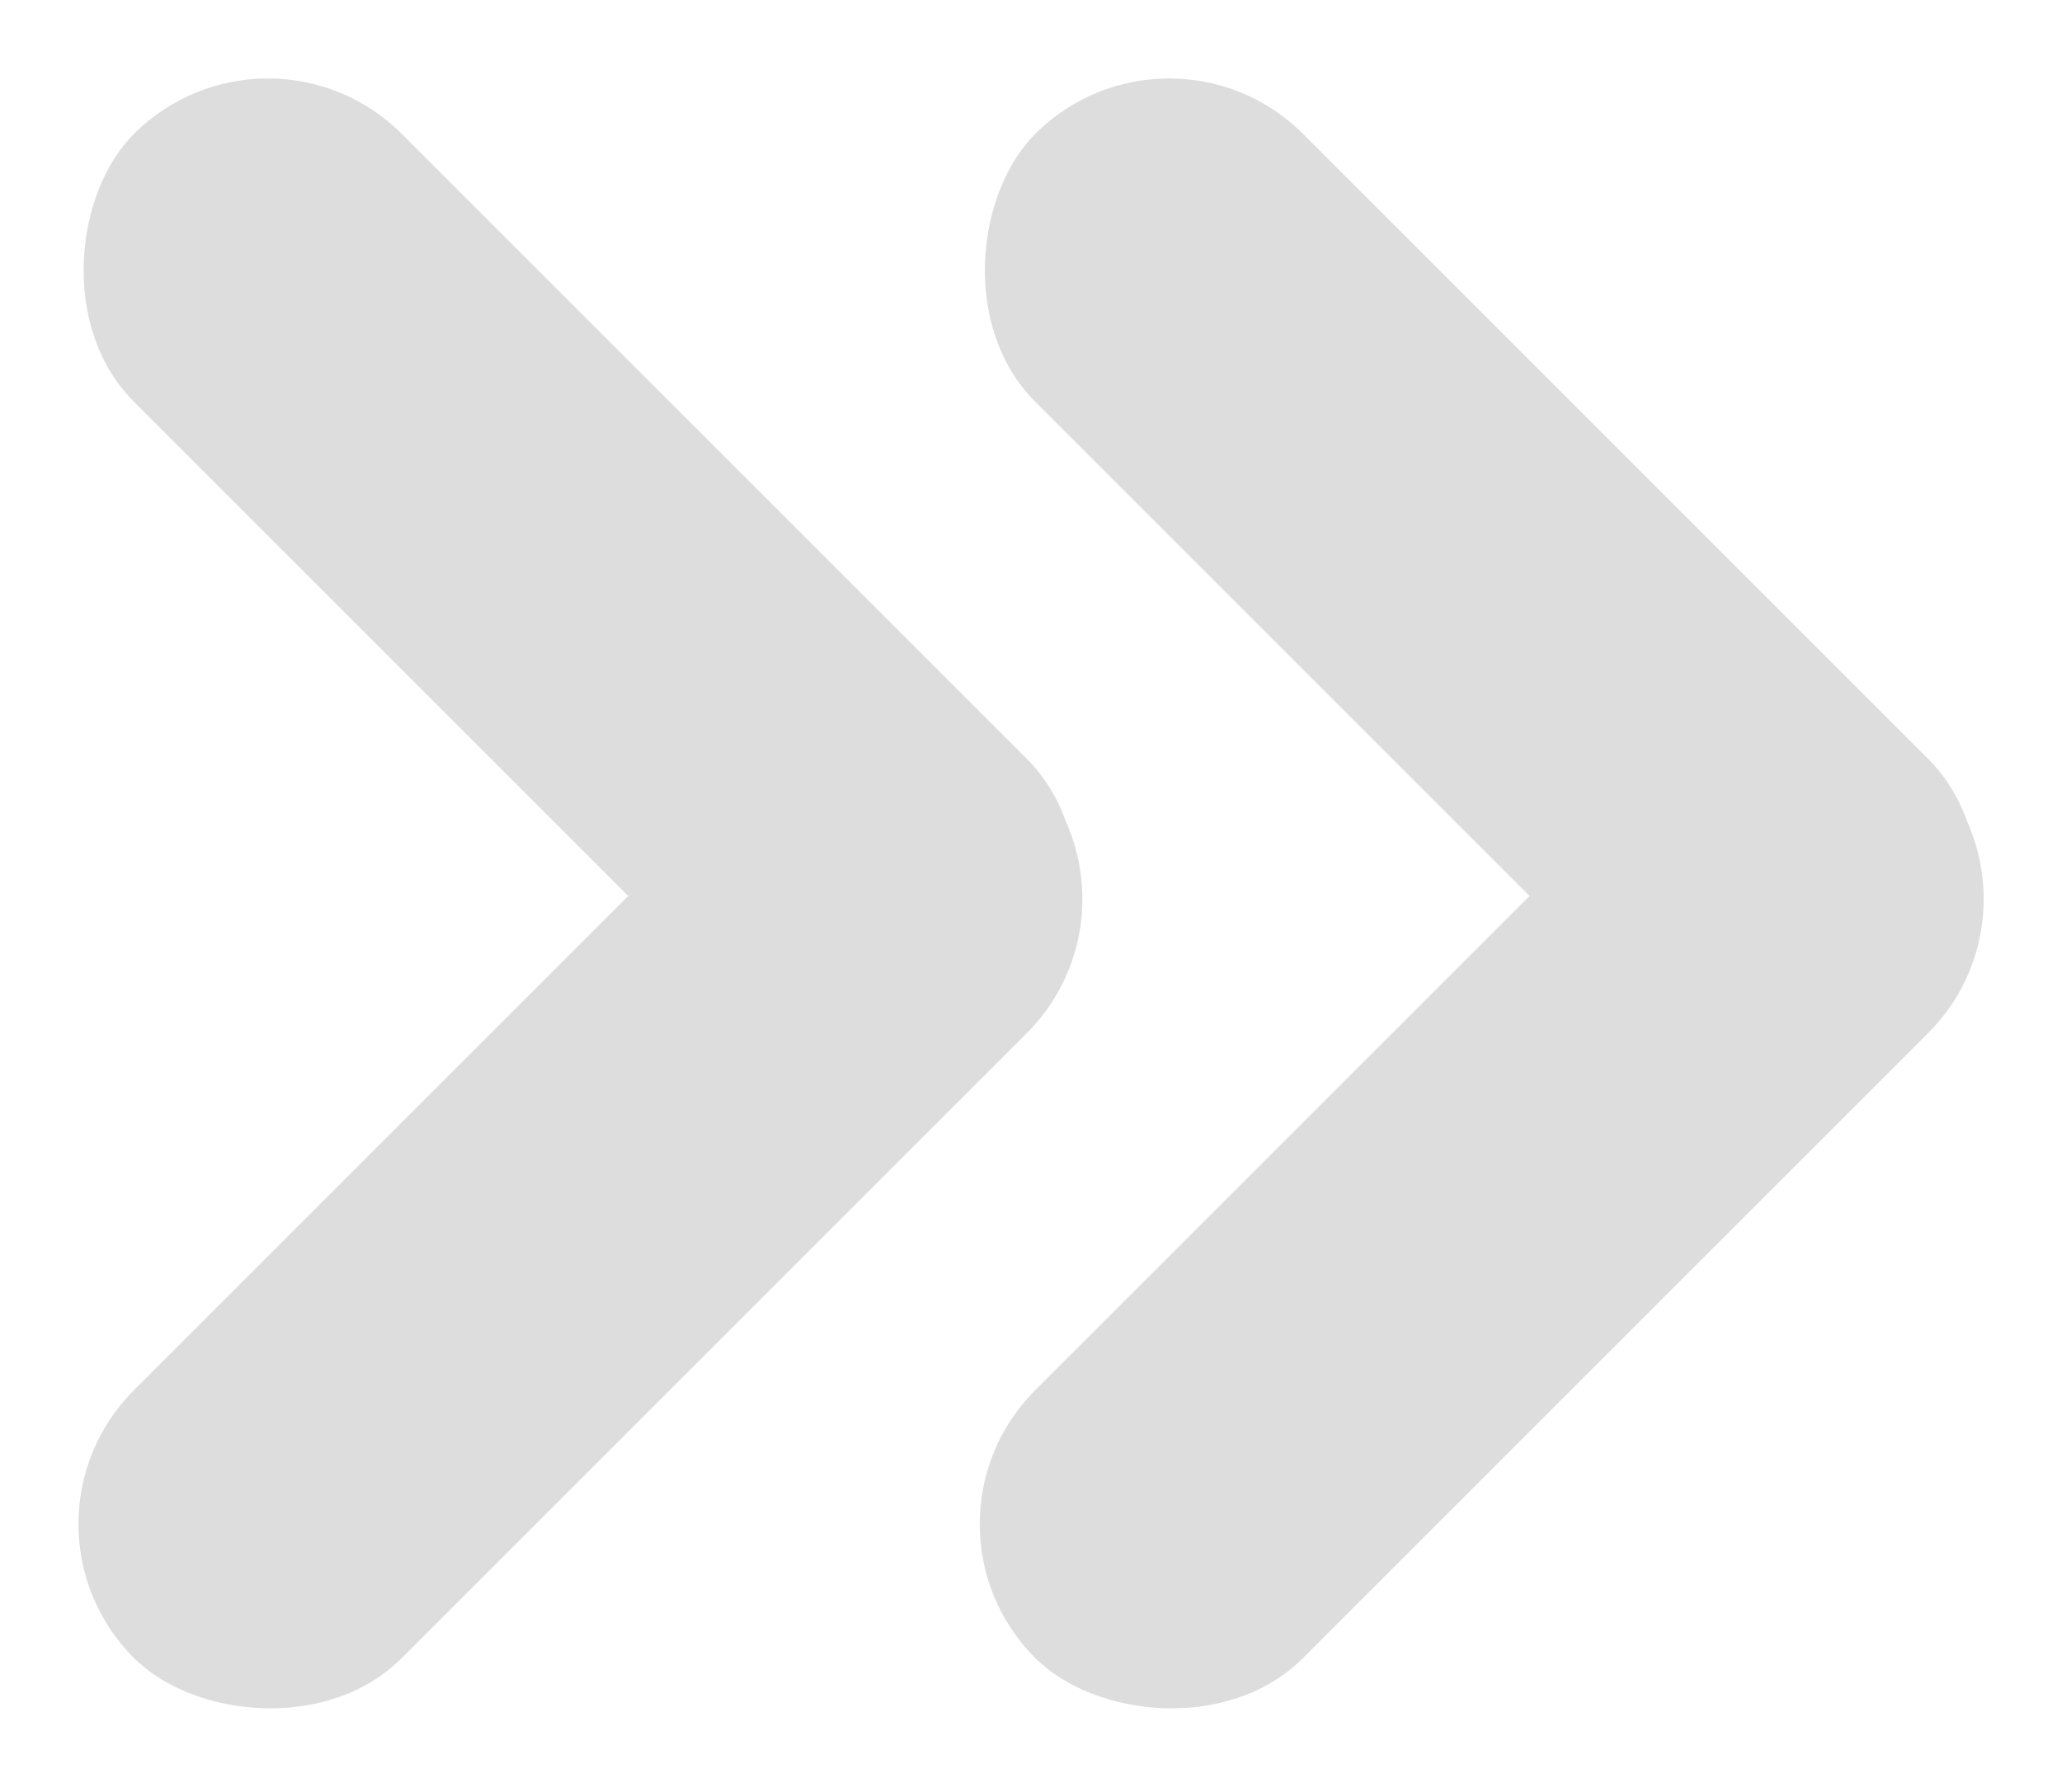 <svg xmlns="http://www.w3.org/2000/svg" viewBox="0 0 18.305 15.91">
  <defs>
    <style>
      .cls-1 {
        fill: #ddd;
      }
    </style>
  </defs>
  <g id="Group_274" data-name="Group 274" transform="translate(-705 -204)">
    <g id="Group_272" data-name="Group 272" transform="translate(343.192 -506.808)">
      <rect id="Rectangle_127" data-name="Rectangle 127" class="cls-1" width="11.211" height="3.363" rx="1.682" transform="translate(361.808 724.34) rotate(-45)"/>
      <rect id="Rectangle_148" data-name="Rectangle 148" class="cls-1" width="11.211" height="3.363" rx="1.682" transform="translate(364.186 710.808) rotate(45)"/>
    </g>
    <g id="Group_273" data-name="Group 273" transform="translate(351.193 -506.808)">
      <rect id="Rectangle_127-2" data-name="Rectangle 127" class="cls-1" width="11.211" height="3.363" rx="1.682" transform="translate(361.808 724.34) rotate(-45)"/>
      <rect id="Rectangle_148-2" data-name="Rectangle 148" class="cls-1" width="11.211" height="3.363" rx="1.682" transform="translate(364.186 710.808) rotate(45)"/>
    </g>
  </g>
</svg>
